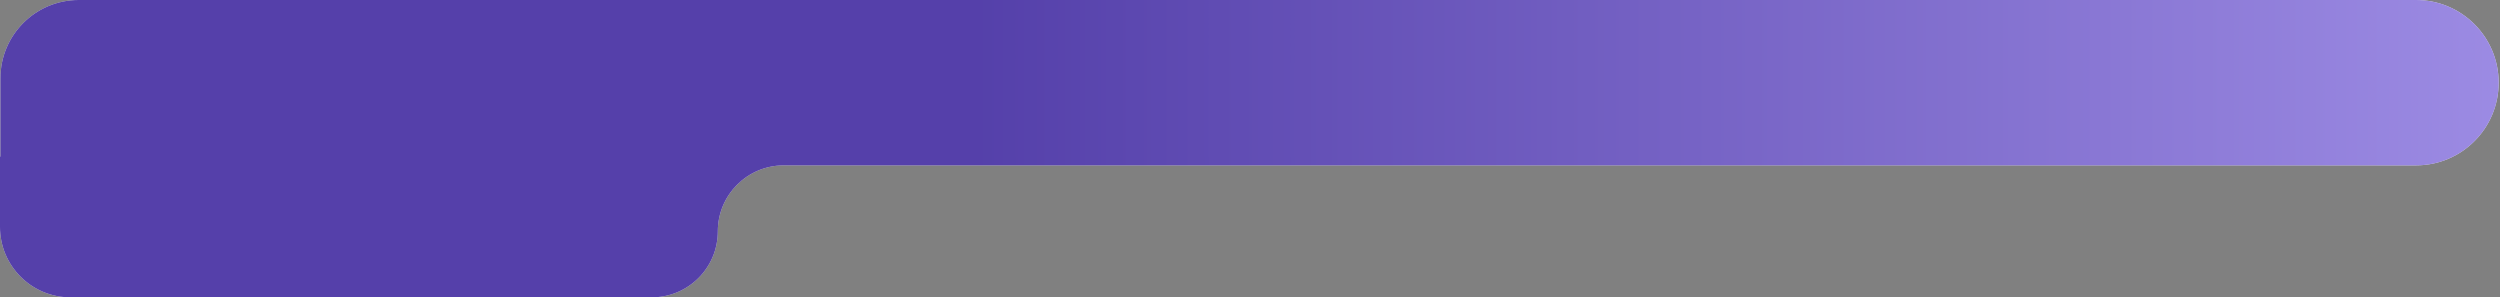 <svg width="1421" height="169" viewBox="0 0 1421 169" fill="none" xmlns="http://www.w3.org/2000/svg">
<rect x="0" y="0" width="1421" height="169" fill="#808080" stroke="none"/>
<path d="M1420.25 47C1420.25 72.957 1399.21 94 1373.25 94H445.5C424.789 94 408 110.789 408 131.5C408 152.211 391.211 169 370.5 169H40C17.909 169 0 151.091 0 129V89.125C0 89.056 0.056 89 0.125 89C0.194 89 0.25 88.944 0.25 88.875V44.5C0.25 19.923 20.173 0 44.75 0H1373.25C1399.21 0 1420.25 21.043 1420.25 47Z" fill="white"/>
<path d="M1420.25 47C1420.25 72.957 1399.21 94 1373.25 94H445.5C424.789 94 408 110.789 408 131.5C408 152.211 391.211 169 370.5 169H40C17.909 169 0 151.091 0 129V89.125C0 89.056 0.056 89 0.125 89C0.194 89 0.25 88.944 0.25 88.875V44.5C0.25 19.923 20.173 0 44.75 0H1373.25C1399.21 0 1420.25 21.043 1420.25 47Z" fill="url(#paint0_linear_1352_13428)" fill-opacity="0.82"/>
<defs>
<linearGradient id="paint0_linear_1352_13428" x1="1843.75" y1="-104" x2="0.25" y2="-104" gradientUnits="userSpaceOnUse">
<stop stop-color="#B09DFF"/>
<stop offset="0.7" stop-color="#2F1697"/>
</linearGradient>
</defs>
</svg>
